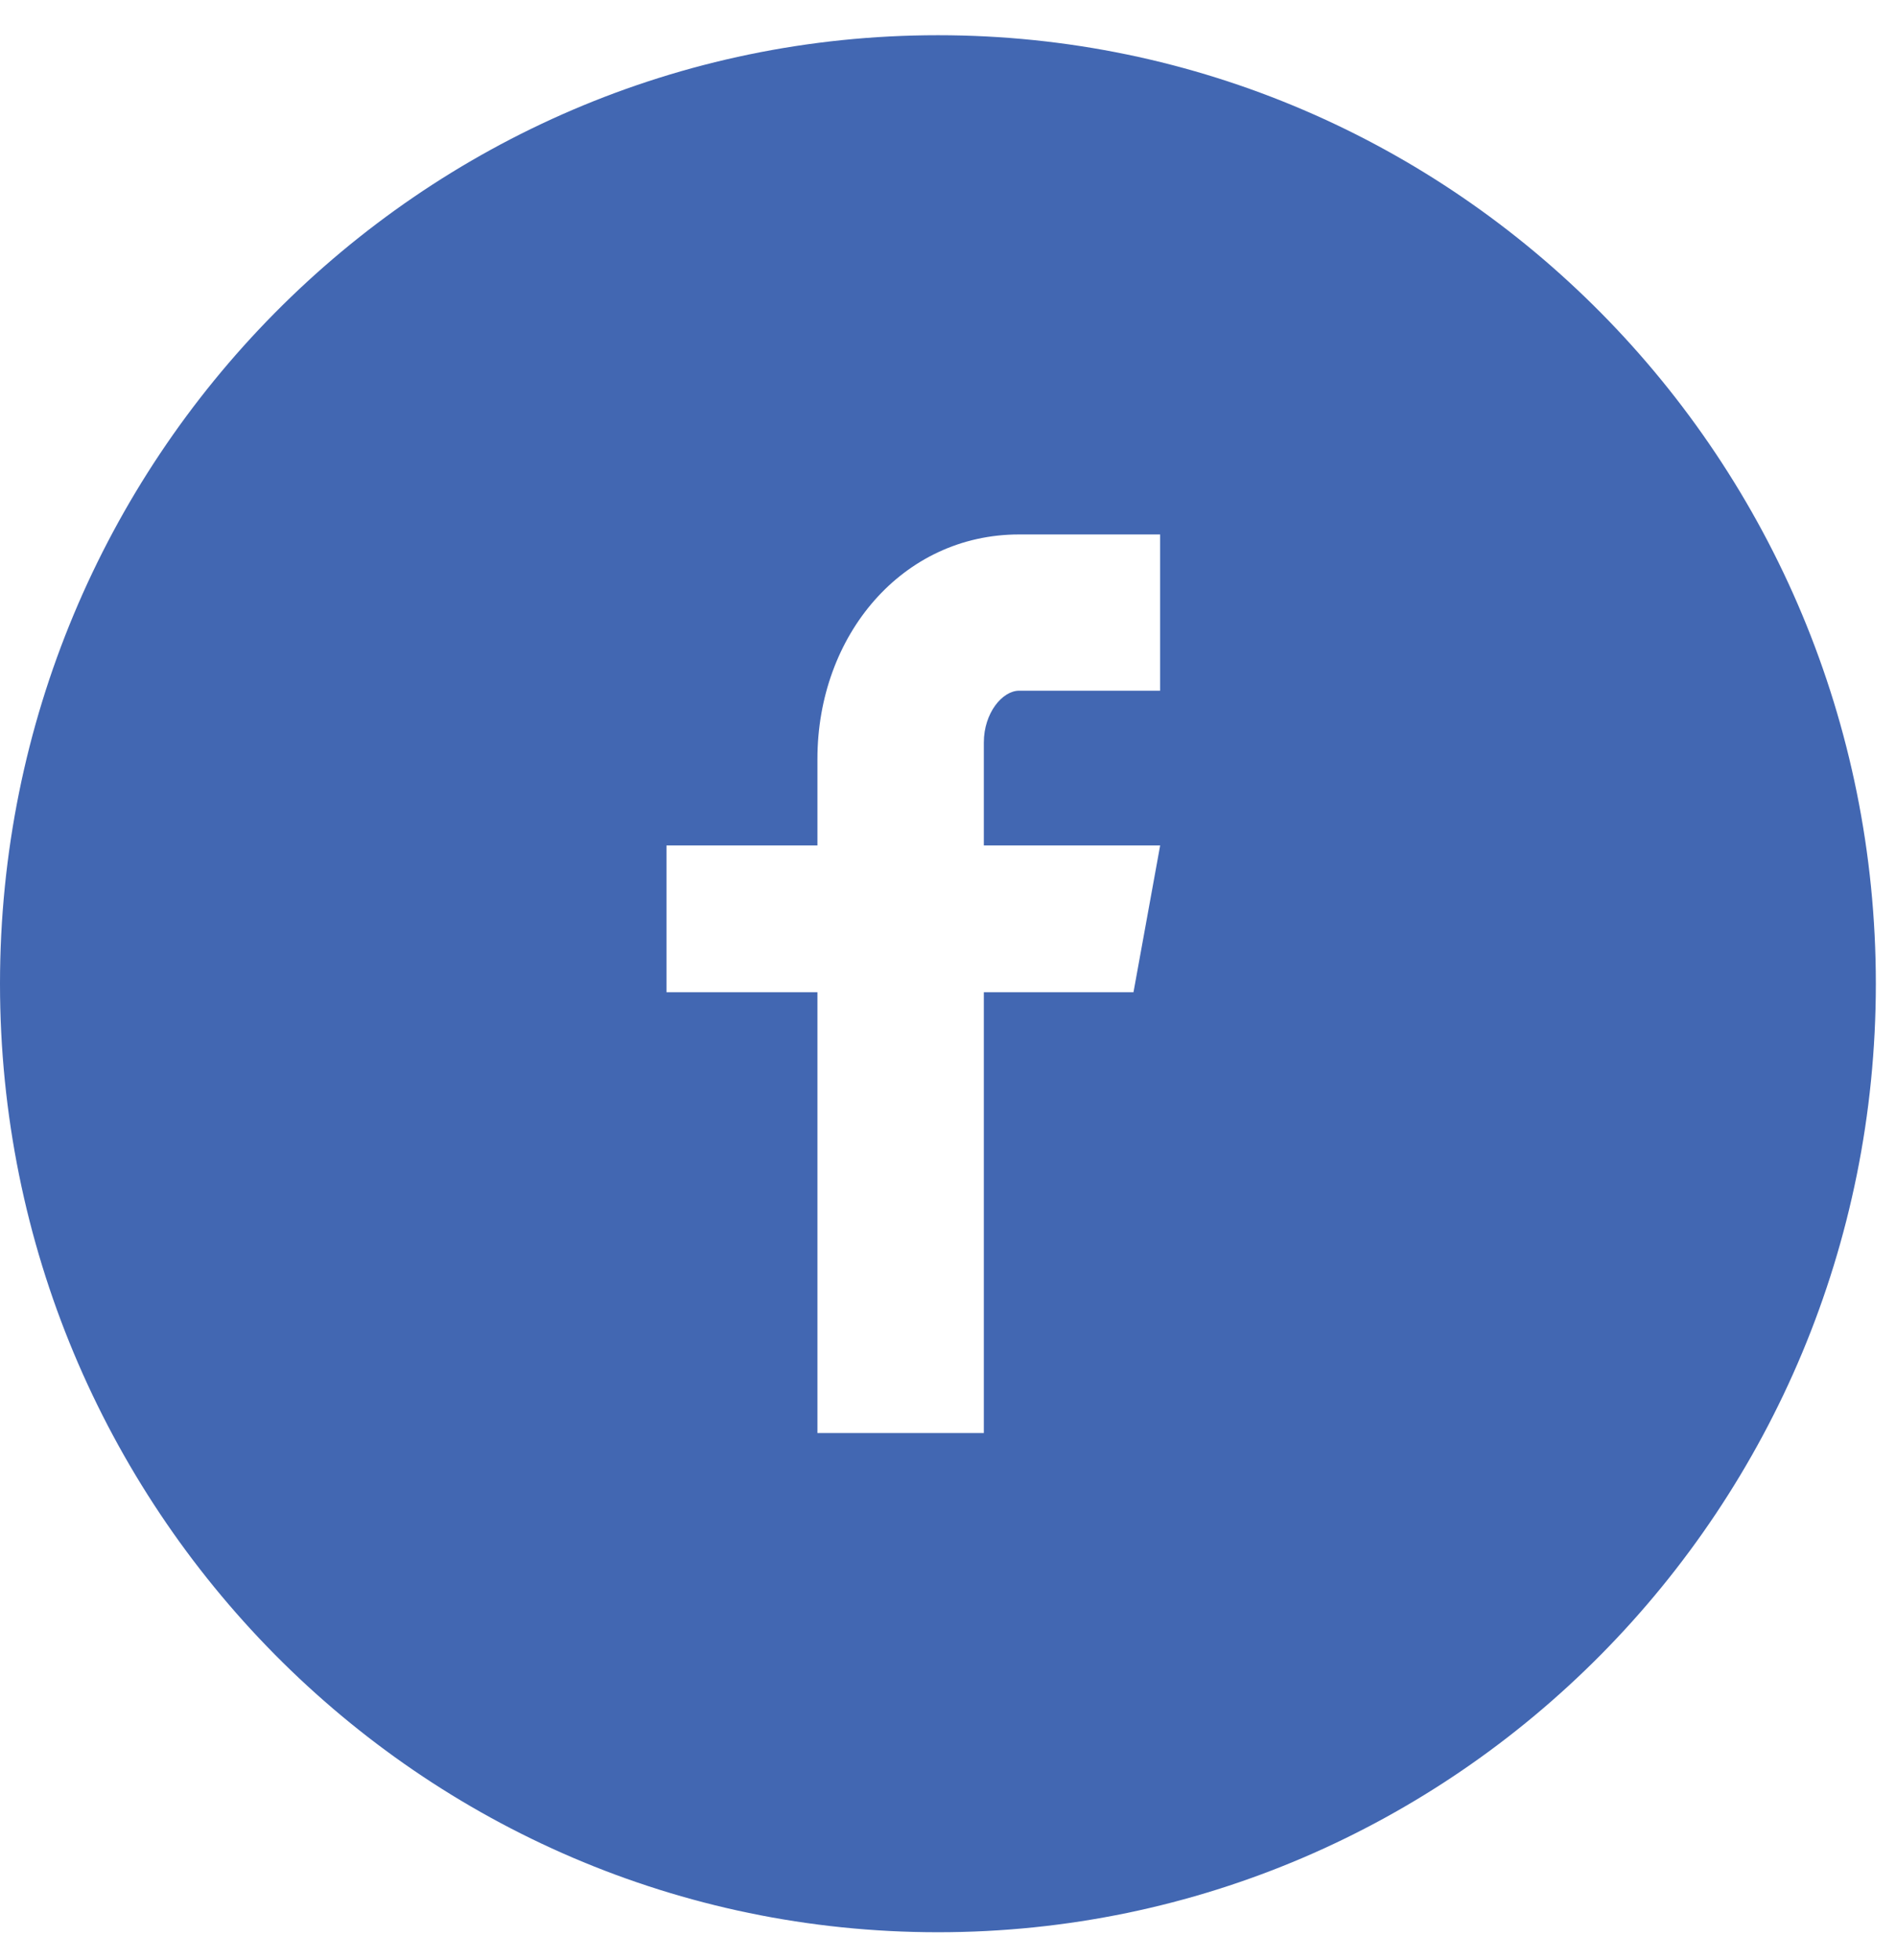 <svg width="30" height="31" viewBox="0 0 30 31" fill="#4267b2" xmlns="http://www.w3.org/2000/svg">
<path d="M14.841 0.557C6.644 0.557 0 7.273 0 15.557C0 23.841 6.644 30.557 14.841 30.557C23.037 30.557 29.681 23.841 29.681 15.557C29.681 7.273 23.037 0.557 14.841 0.557ZM18.356 10.923H16.125C15.861 10.923 15.567 11.274 15.567 11.742V13.37H18.357L17.935 15.691H15.567V22.662H12.934V15.691H10.546V13.37H12.934V12.004C12.934 10.045 14.279 8.452 16.125 8.452H18.356V10.923Z" fill="inherit"/>
</svg>
